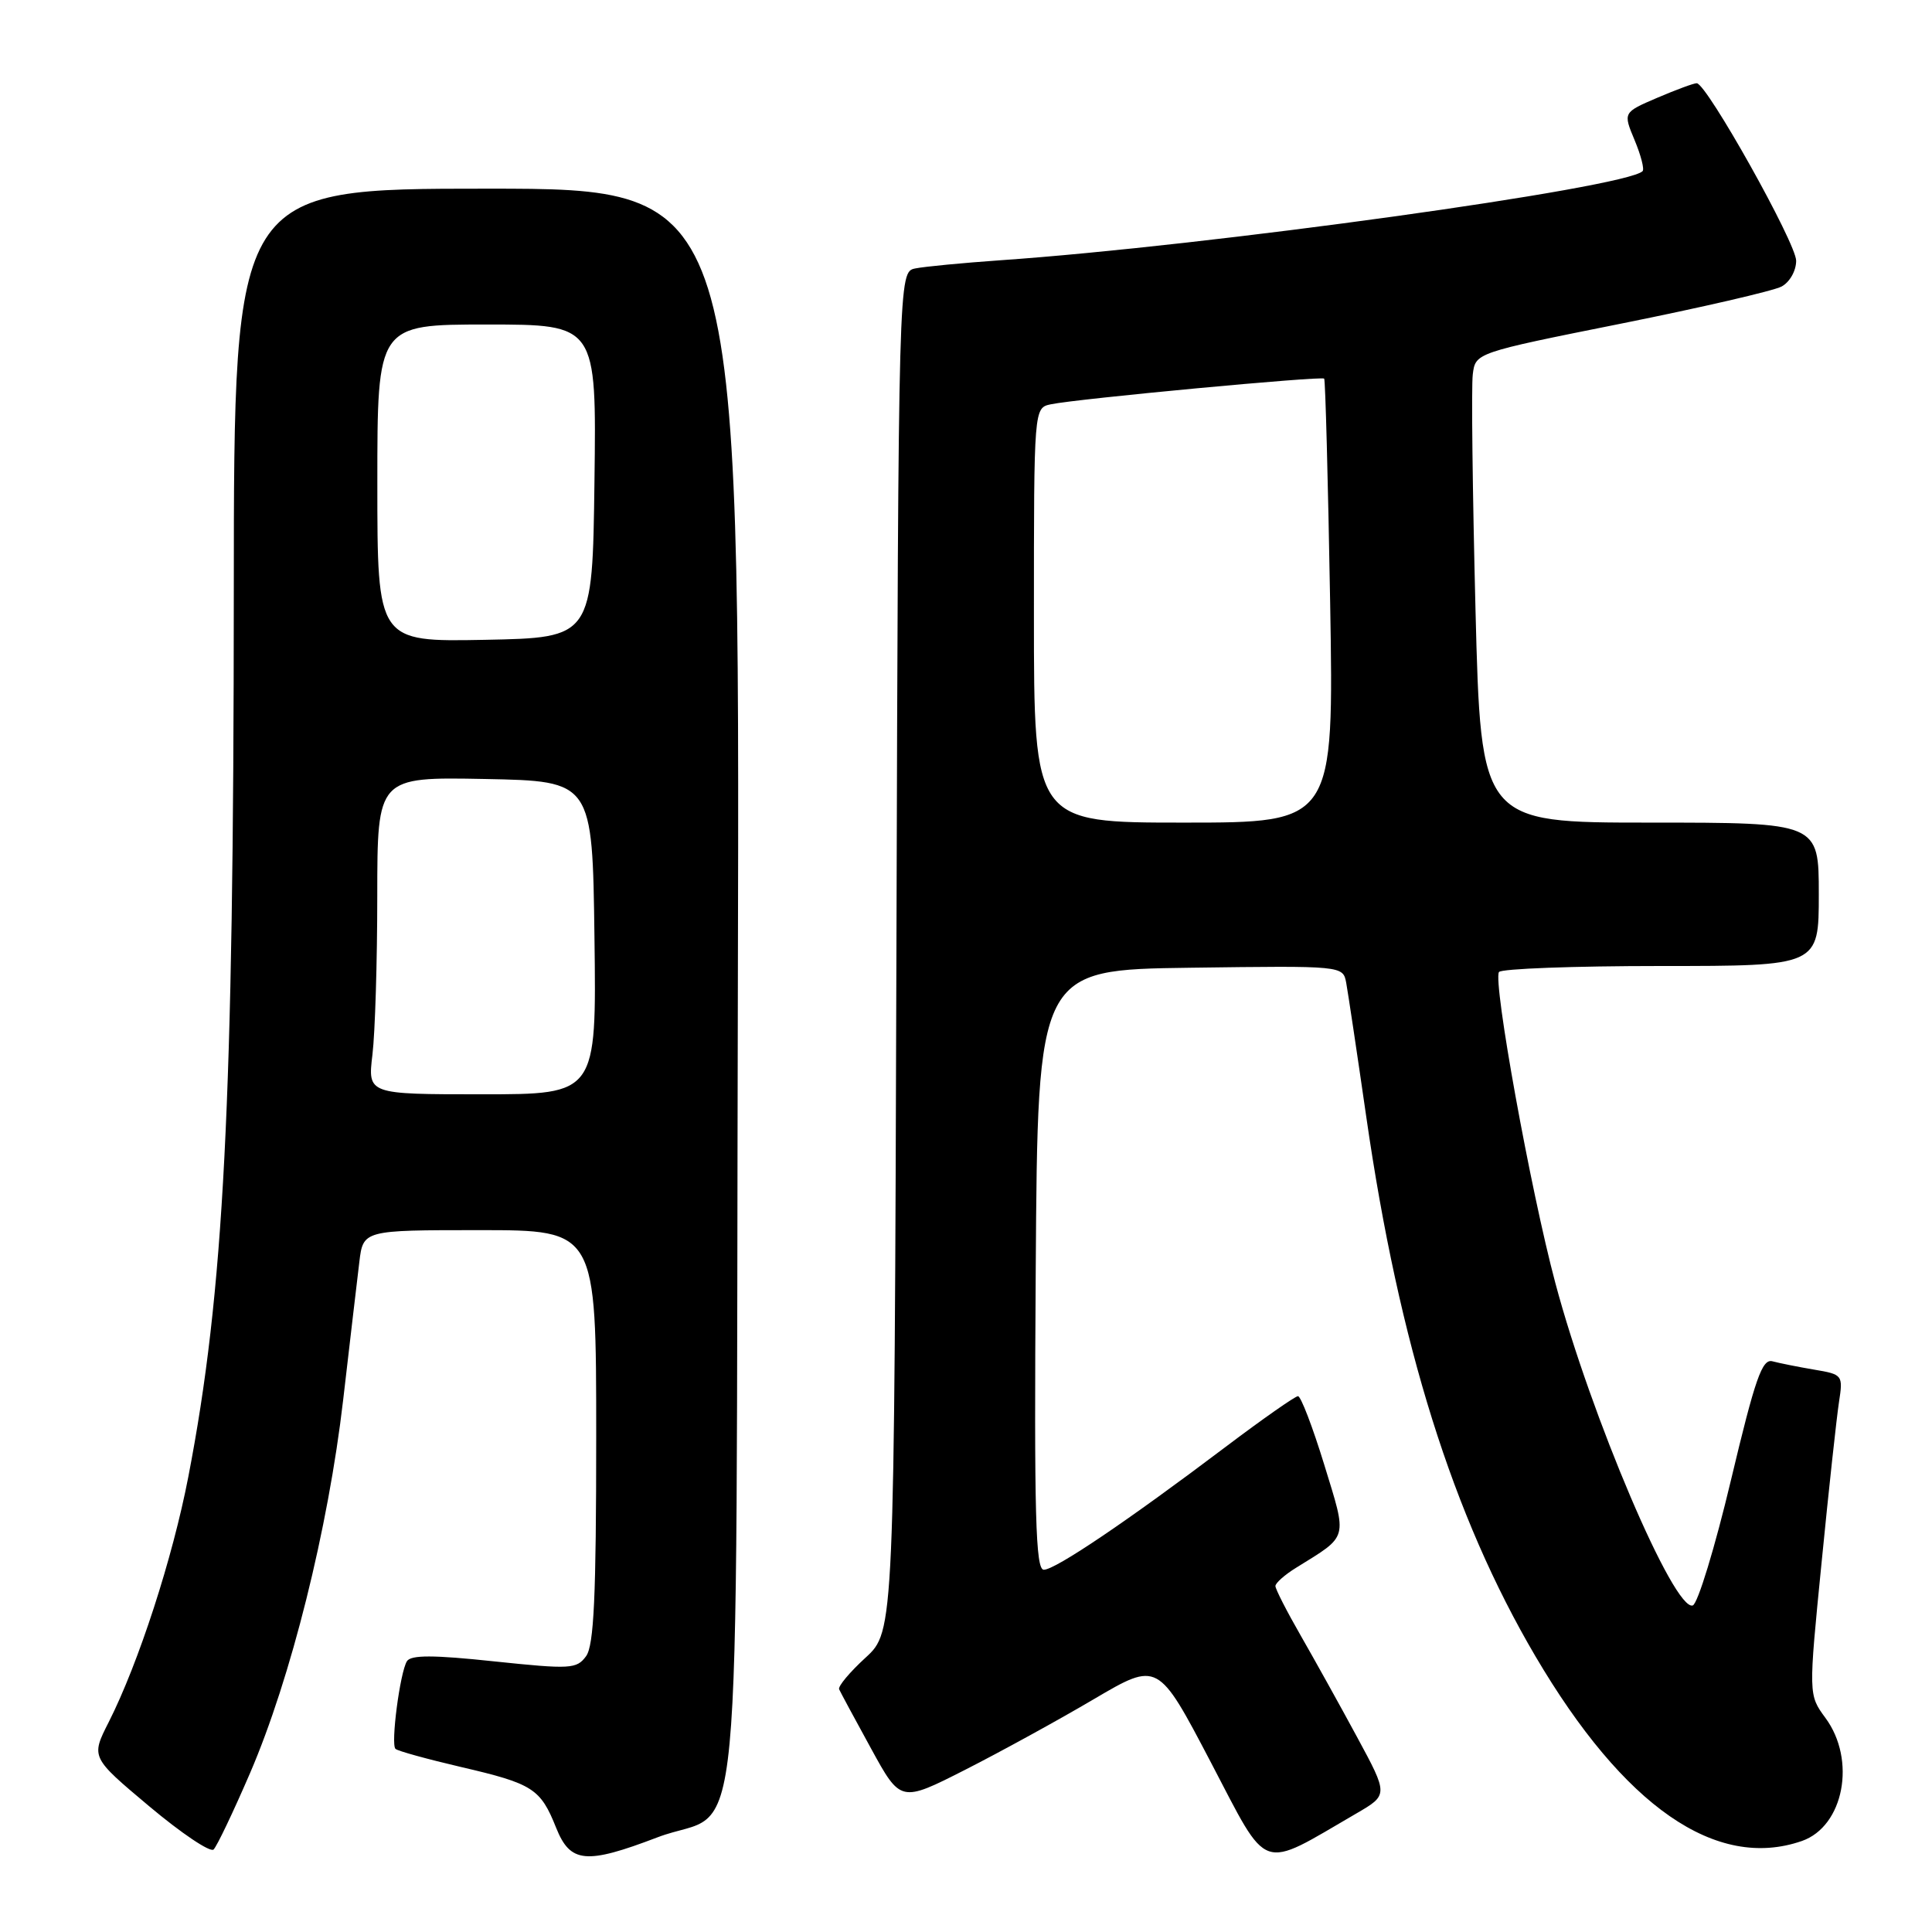 <?xml version="1.0" encoding="UTF-8" standalone="no"?>
<!DOCTYPE svg PUBLIC "-//W3C//DTD SVG 1.1//EN" "http://www.w3.org/Graphics/SVG/1.1/DTD/svg11.dtd" >
<svg xmlns="http://www.w3.org/2000/svg" xmlns:xlink="http://www.w3.org/1999/xlink" version="1.1" viewBox="0 0 256 256">
 <g >
 <path fill="currentColor"
d=" M 179.73 240.29 C 183.96 237.83 183.96 237.83 179.82 230.17 C 177.54 225.95 174.17 219.89 172.34 216.70 C 170.50 213.50 169.00 210.56 169.00 210.16 C 169.00 209.76 170.24 208.66 171.75 207.73 C 178.75 203.38 178.55 204.13 175.46 194.05 C 173.93 189.07 172.37 185.00 171.99 185.00 C 171.62 185.00 167.30 188.02 162.40 191.72 C 149.43 201.52 139.83 208.00 138.31 208.00 C 137.22 208.00 137.02 200.84 137.24 168.25 C 137.50 128.50 137.50 128.50 157.73 128.23 C 177.95 127.96 177.95 127.96 178.38 130.23 C 178.61 131.48 179.81 139.47 181.04 148.00 C 185.39 178.15 192.52 200.88 203.45 219.46 C 215.18 239.40 227.43 247.88 238.76 243.94 C 244.32 242.00 246.00 233.20 241.87 227.62 C 239.63 224.57 239.63 224.57 241.37 207.04 C 242.32 197.39 243.36 187.84 243.67 185.82 C 244.23 182.19 244.17 182.12 240.37 181.48 C 238.24 181.12 235.76 180.62 234.86 180.38 C 233.49 180.01 232.57 182.65 229.36 196.13 C 227.24 205.04 224.96 212.51 224.30 212.73 C 221.84 213.55 210.80 187.66 206.09 170.00 C 202.80 157.68 197.81 130.12 198.62 128.80 C 198.90 128.36 208.54 128.00 220.06 128.00 C 241.00 128.00 241.00 128.00 241.00 118.50 C 241.00 109.00 241.00 109.00 218.61 109.00 C 196.23 109.00 196.23 109.00 195.51 80.75 C 195.12 65.21 194.95 51.21 195.15 49.62 C 195.50 46.75 195.50 46.75 214.81 42.88 C 225.43 40.75 234.99 38.54 236.06 37.97 C 237.15 37.39 238.00 35.88 238.00 34.55 C 238.00 32.22 226.16 11.08 224.83 11.03 C 224.47 11.01 222.12 11.88 219.61 12.95 C 215.06 14.90 215.06 14.90 216.59 18.56 C 217.43 20.57 217.91 22.43 217.65 22.68 C 215.43 24.90 160.01 32.59 132.50 34.49 C 127.55 34.84 122.50 35.32 121.28 35.57 C 119.05 36.03 119.05 36.03 118.78 126.09 C 118.50 216.15 118.50 216.15 114.69 219.65 C 112.59 221.57 111.02 223.45 111.19 223.84 C 111.36 224.22 113.26 227.76 115.42 231.69 C 119.34 238.85 119.34 238.85 127.92 234.49 C 132.64 232.09 140.31 227.88 144.97 225.13 C 153.44 220.15 153.44 220.15 160.43 233.49 C 168.22 248.35 166.75 247.83 179.73 240.29 Z  M 33.13 234.95 C 38.54 222.40 43.49 202.56 45.47 185.50 C 46.36 177.80 47.33 169.59 47.61 167.25 C 48.12 163.00 48.12 163.00 63.56 163.00 C 79.00 163.00 79.00 163.00 79.00 190.31 C 79.00 211.54 78.70 218.02 77.66 219.45 C 76.41 221.16 75.59 221.20 65.47 220.14 C 57.40 219.28 54.44 219.28 53.92 220.12 C 53.00 221.61 51.76 231.09 52.40 231.73 C 52.67 232.01 56.61 233.09 61.14 234.15 C 70.61 236.35 71.62 237.00 73.69 242.19 C 75.57 246.88 77.63 247.08 87.11 243.46 C 98.71 239.03 97.46 252.17 97.77 130.90 C 98.04 25.00 98.04 25.00 64.52 25.00 C 31.00 25.00 31.00 25.00 30.98 78.25 C 30.96 146.33 29.68 171.22 24.95 195.70 C 22.87 206.48 18.36 220.37 14.41 228.18 C 12.04 232.85 12.04 232.85 19.77 239.34 C 24.02 242.91 27.86 245.49 28.30 245.07 C 28.74 244.65 30.91 240.09 33.13 234.95 Z  M 137.00 81.52 C 137.00 54.04 137.00 54.04 139.25 53.57 C 142.70 52.84 175.14 49.80 175.46 50.17 C 175.62 50.35 175.97 63.66 176.25 79.75 C 176.75 109.00 176.75 109.00 156.87 109.00 C 137.00 109.00 137.00 109.00 137.00 81.52 Z  M 49.35 139.75 C 49.70 136.86 49.99 127.40 49.99 118.72 C 50.00 102.95 50.00 102.95 64.25 103.22 C 78.50 103.50 78.50 103.50 78.77 124.25 C 79.04 145.00 79.04 145.00 63.88 145.00 C 48.72 145.00 48.72 145.00 49.35 139.75 Z  M 50.00 64.03 C 50.00 43.00 50.00 43.00 64.52 43.00 C 79.04 43.00 79.04 43.00 78.77 63.75 C 78.50 84.50 78.50 84.50 64.25 84.78 C 50.00 85.05 50.00 85.05 50.00 64.03 Z "/>
</g>
</svg>